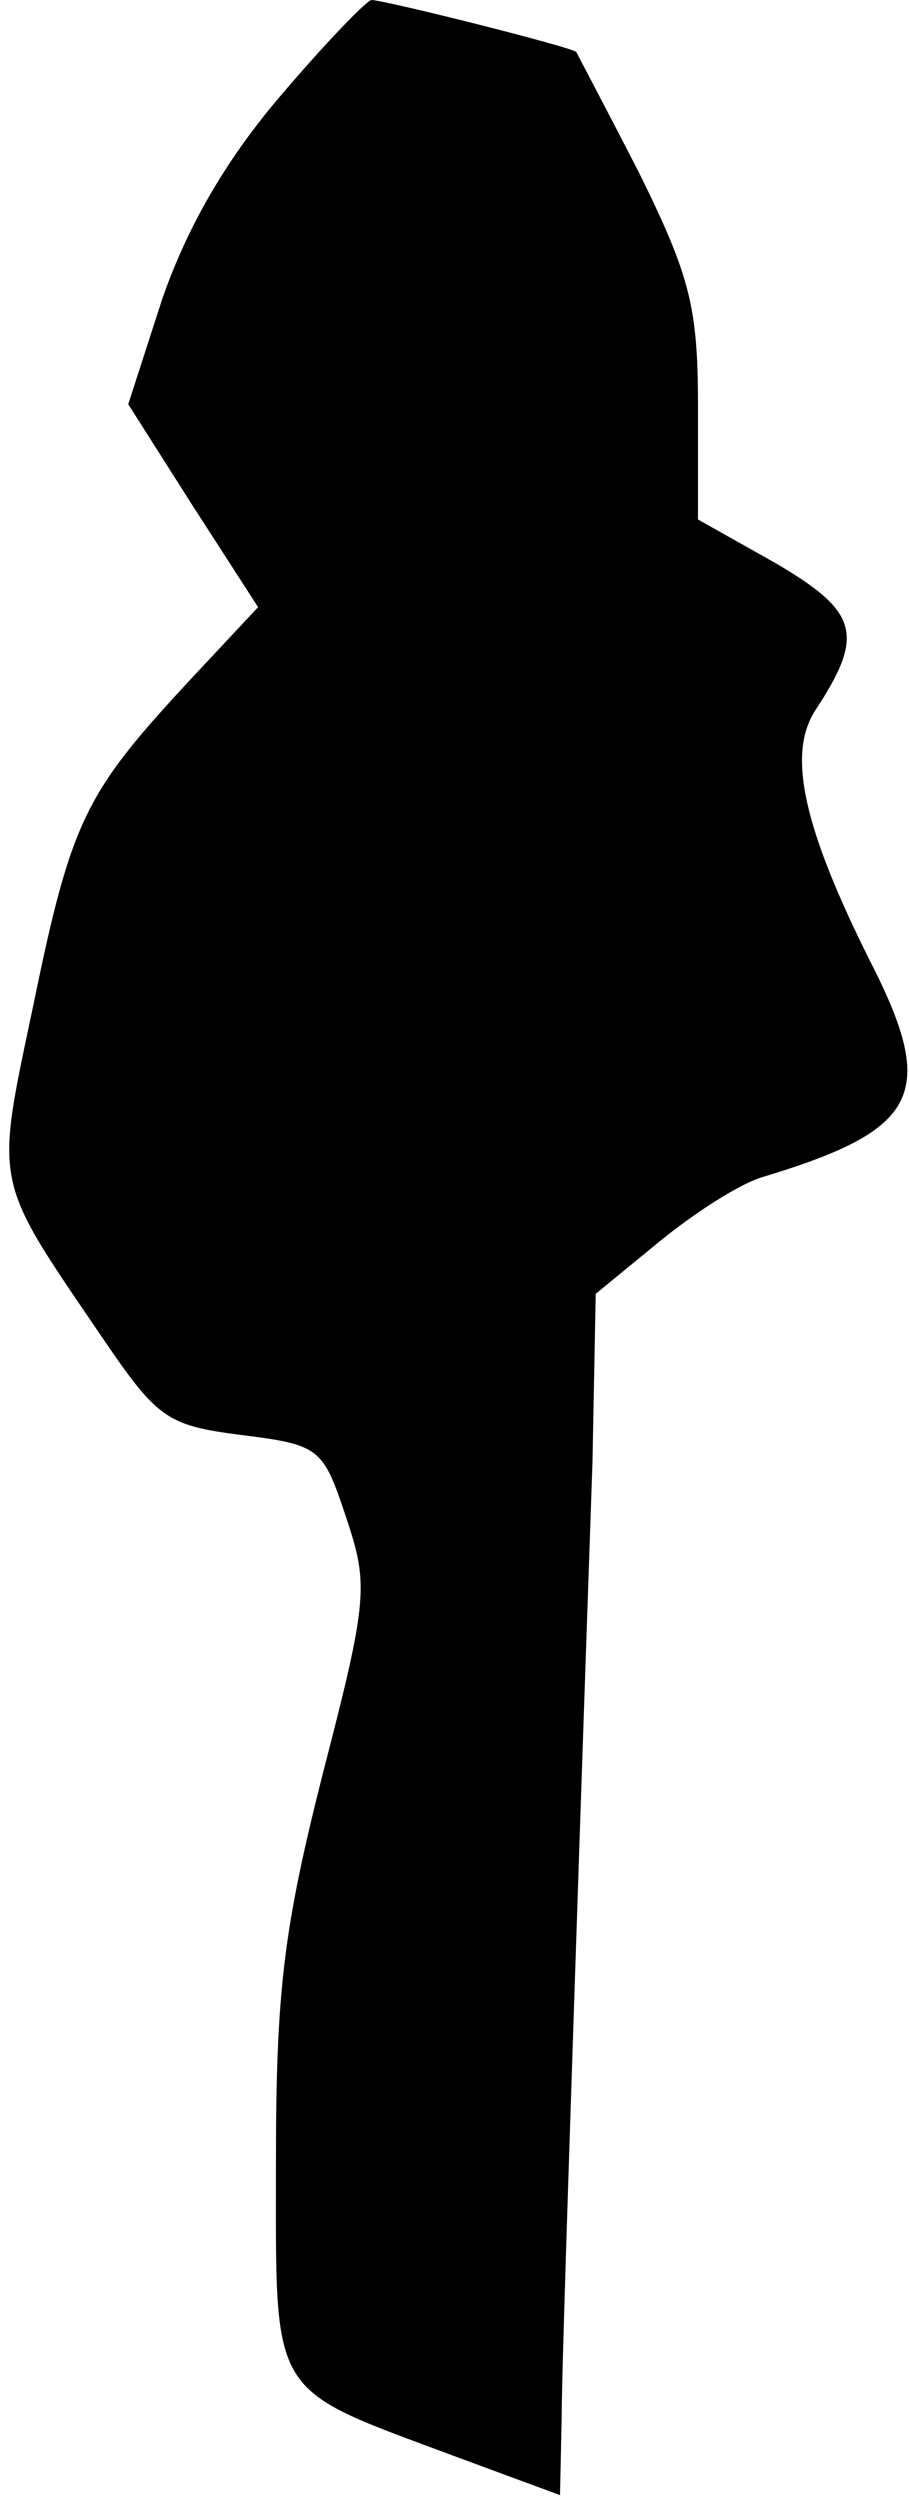 <?xml version="1.0" standalone="no"?>
<!DOCTYPE svg PUBLIC "-//W3C//DTD SVG 20010904//EN"
 "http://www.w3.org/TR/2001/REC-SVG-20010904/DTD/svg10.dtd">
<svg version="1.0" xmlns="http://www.w3.org/2000/svg"
 width="56pt" height="154pt" viewBox="0 0 56 154"
 preserveAspectRatio="xMidYMid meet">
<g transform="translate(0,154) scale(0.1,-0.1)"
fill="#000000" stroke="none">
<path fill="#000000" stroke="none" d="M172 1480 c-34 -40 -57 -81 -72 -124
l-21 -65 40 -63 40 -62 -43 -46 c-63 -68 -72 -85 -95 -197 -24 -114 -26 -107
40 -204 36 -53 41 -57 88 -63 48 -6 50 -8 64 -50 14 -42 14 -50 -14 -158 -24
-95 -29 -133 -29 -240 0 -147 -5 -138 110 -181 l65 -24 1 46 c0 25 4 145 8
266 4 121 9 267 11 324 l2 104 39 32 c22 18 50 36 64 40 96 29 108 51 66 133
-41 82 -51 127 -34 154 31 47 27 61 -24 91 l-48 27 0 70 c0 61 -5 80 -36 143
-20 39 -38 73 -39 75 -3 3 -114 31 -126 32 -3 0 -29 -27 -57 -60z"/>
</g>
</svg>
